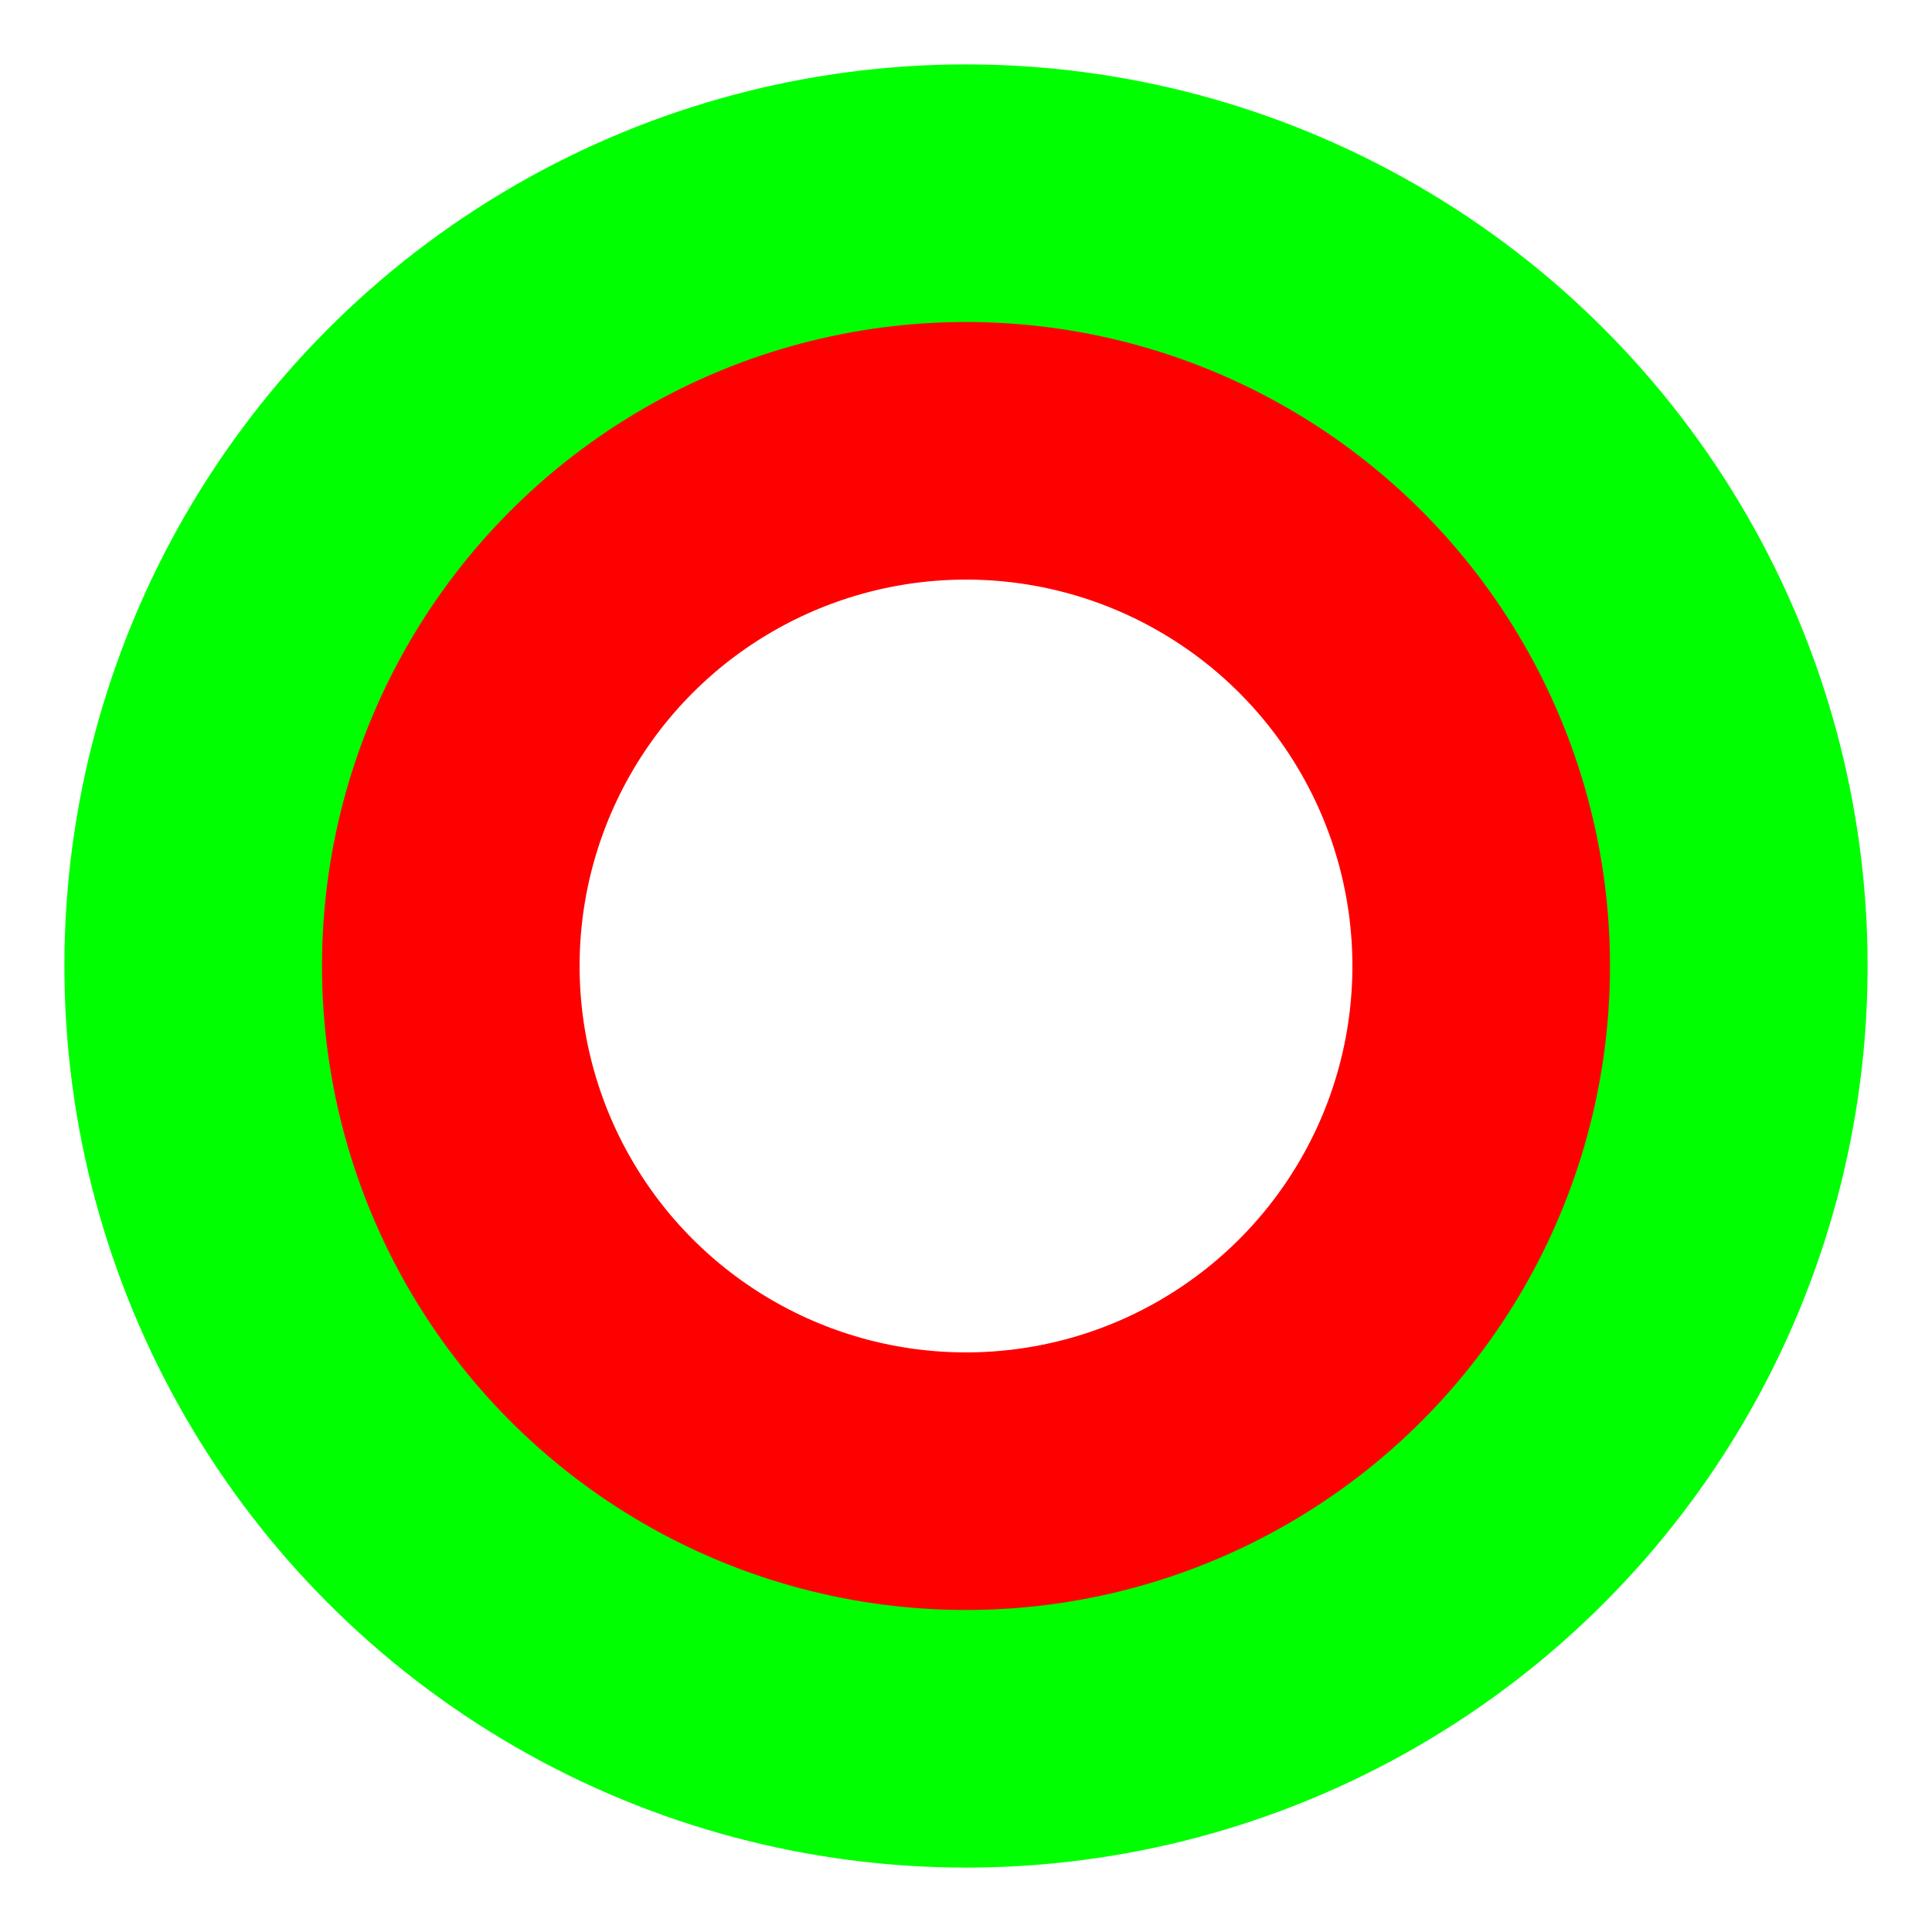 <svg version="1.1"
     baseProfile="full"
     width="15" height="15"
     xmlns="http://www.w3.org/2000/svg">
     
	<circle cx="7.5" cy="7.5" r="5.5" fill="none" stroke="rgb(0,255,0)" stroke-width="3.0" />
	<circle cx="7.5" cy="7.5" r="4.0" fill="none" stroke="rgb(255,0,0)" stroke-width="2.0" />
</svg>